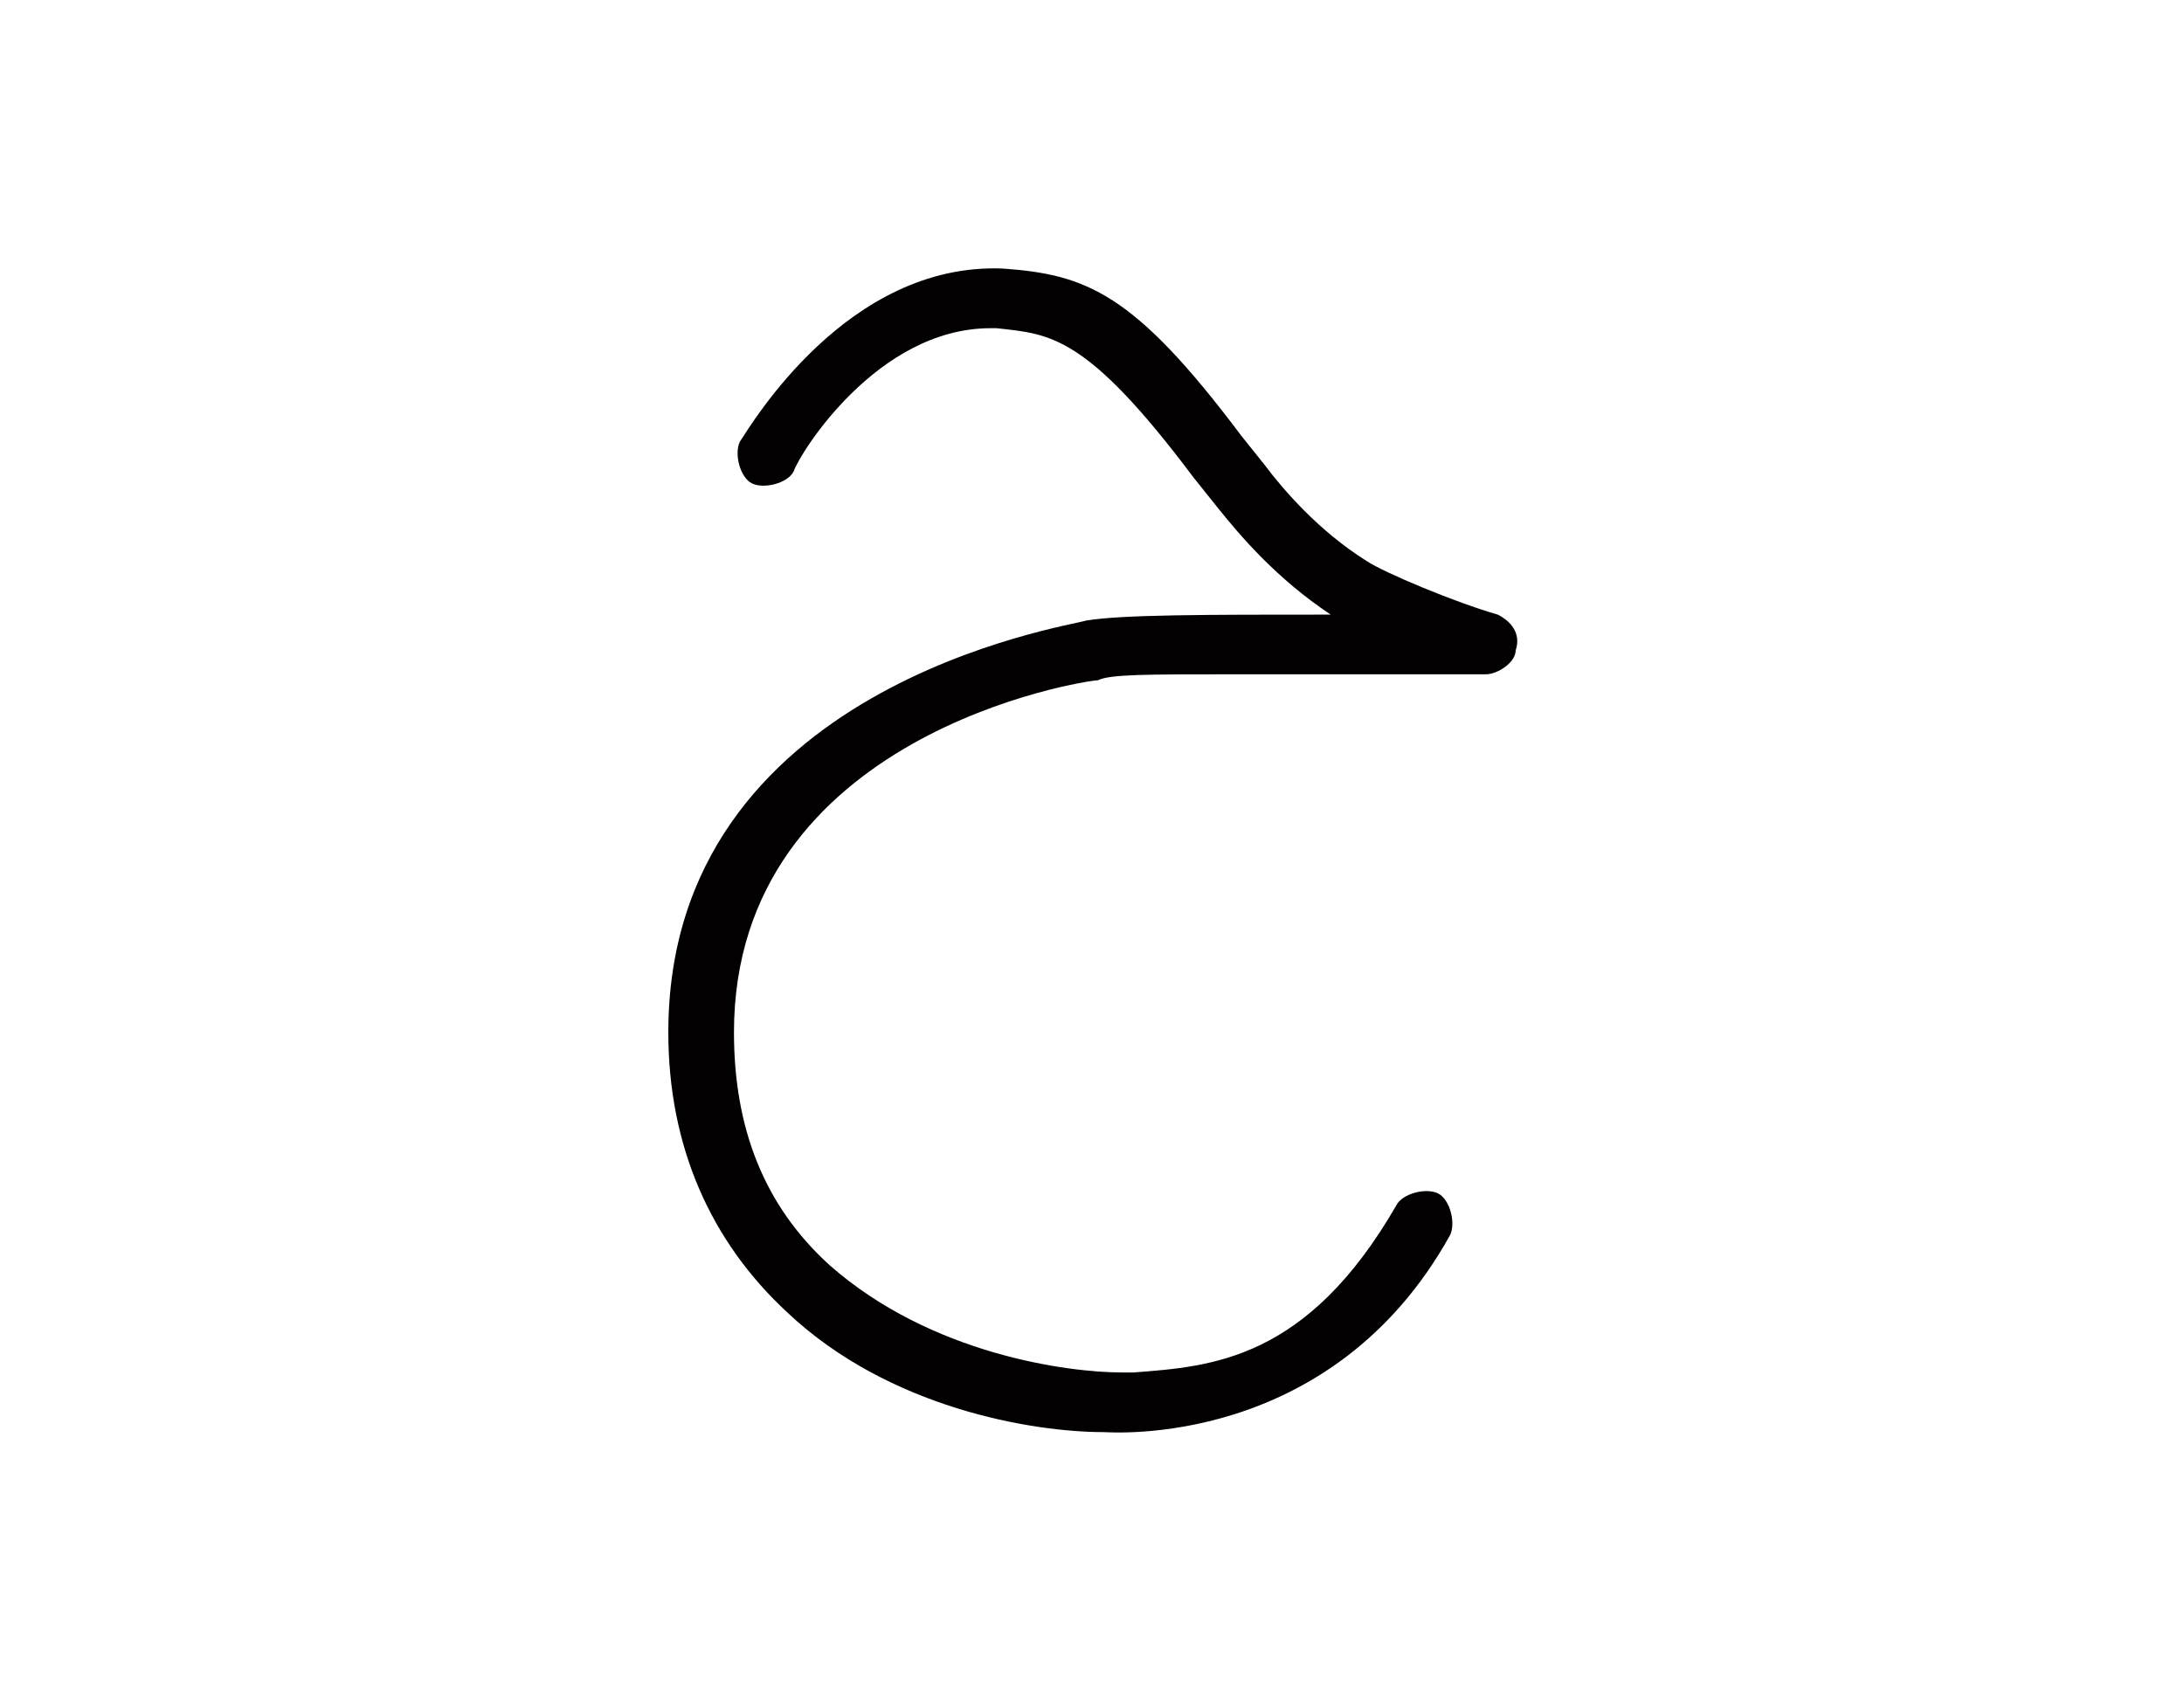 <?xml version="1.0" encoding="utf-8"?>
<!-- Generator: Adobe Illustrator 23.0.2, SVG Export Plug-In . SVG Version: 6.00 Build 0)  -->
<svg version="1.1" id="Layer_1" xmlns="http://www.w3.org/2000/svg" xmlns:xlink="http://www.w3.org/1999/xlink" x="0px" y="0px"
	 viewBox="0 0 36.6 28.6" style="enable-background:new 0 0 36.6 28.6;" xml:space="preserve">
<style type="text/css">
	.st0{fill:#020000;}
</style>
<g>
	<g>
		<path class="st0" d="M18.5,24C18.5,24,18.5,24,18.5,24c-1.2,0-3.6-0.4-5.3-2c-1.3-1.2-2-2.8-2-4.7c0-5.8,6.7-6.8,7-6.9
			c0.6-0.1,2-0.1,4.1-0.1c-0.9-0.6-1.5-1.3-1.9-1.8L20,8c-1.8-2.4-2.4-2.4-3.3-2.5h-0.1c-1.9,0-3.2,2.1-3.3,2.4
			c-0.1,0.2-0.5,0.3-0.7,0.2c-0.2-0.1-0.3-0.5-0.2-0.7c0.2-0.3,1.8-3,4.4-2.9c1.4,0.1,2.2,0.4,4,2.8l0.4,0.5
			c0.3,0.4,0.9,1.1,1.7,1.6c0.3,0.2,1.5,0.7,2.2,0.9c0.2,0.1,0.4,0.3,0.3,0.6c0,0.2-0.3,0.4-0.5,0.4h-2.6c-0.6,0-1.2,0-1.6,0
			c-1.5,0-2.1,0-2.3,0.1c-0.2,0-6.1,0.9-6.1,5.9c0,1.6,0.5,2.9,1.6,3.9c1.7,1.5,4,1.8,4.9,1.8H19c1.3-0.1,2.9-0.2,4.4-2.8
			c0.1-0.2,0.5-0.3,0.7-0.2c0.2,0.1,0.3,0.5,0.2,0.7C22.3,24.3,18.6,24,18.5,24z"/>
	</g>
</g>
</svg>
